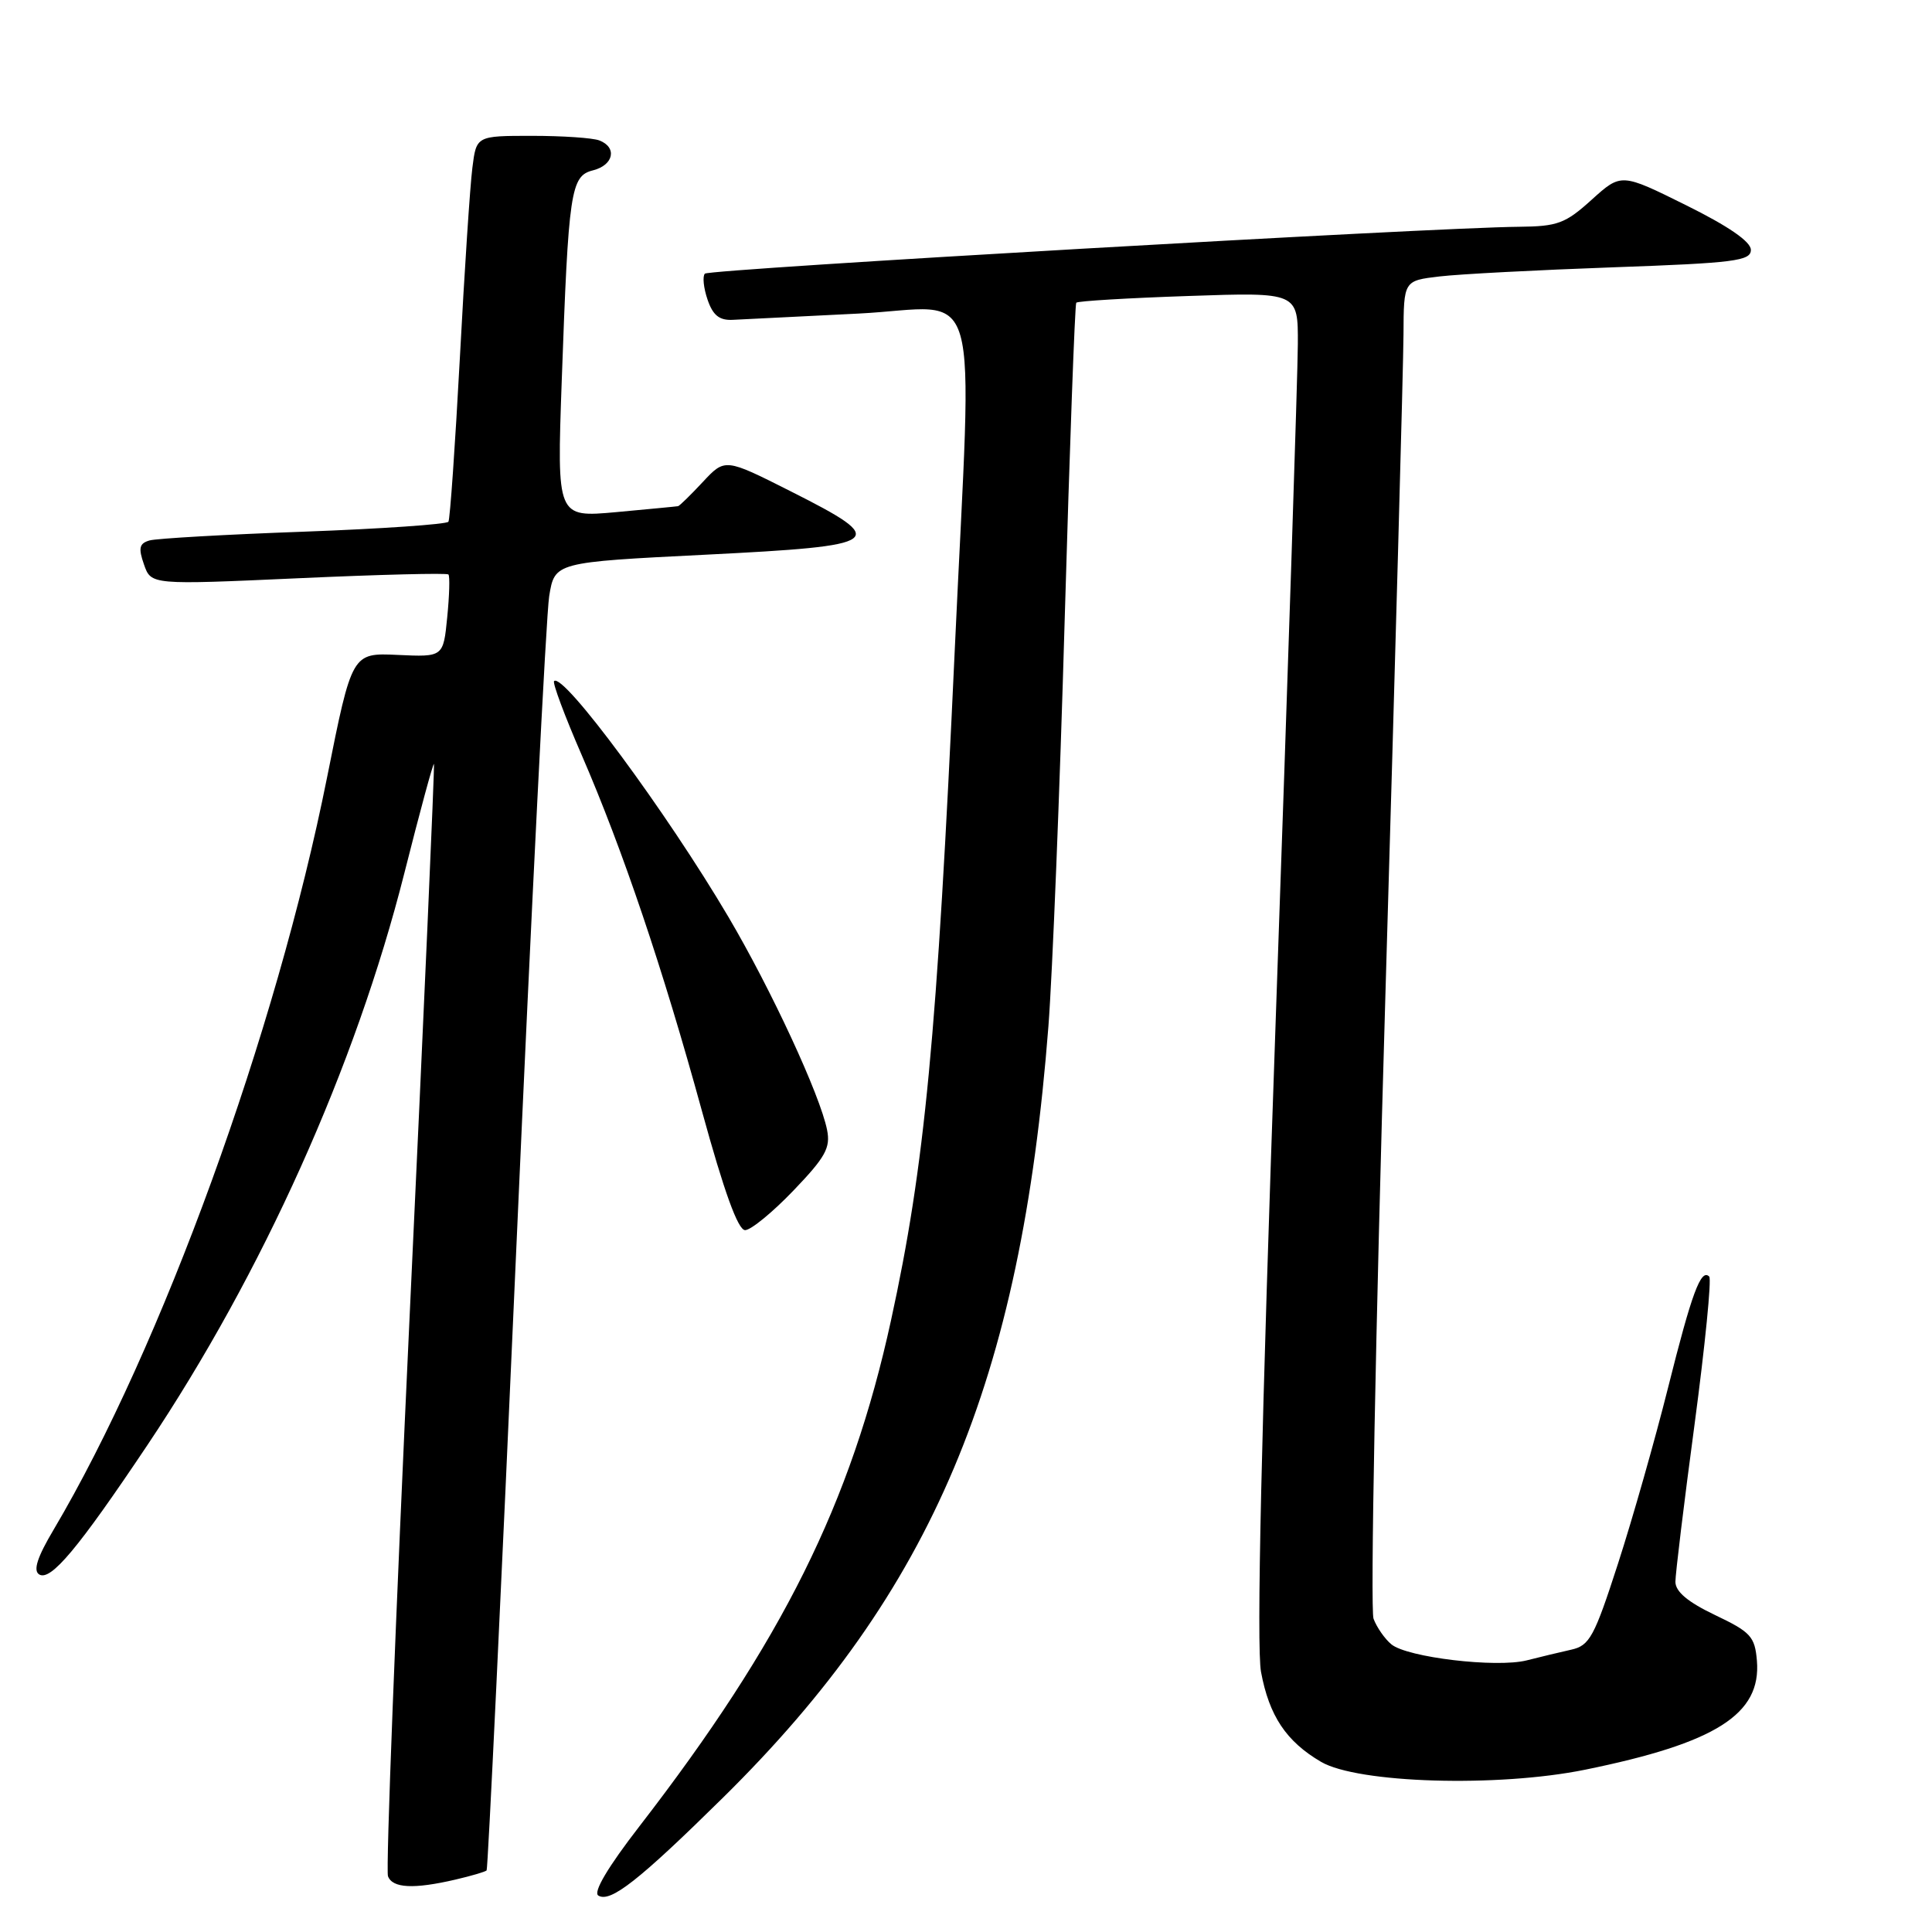 <?xml version="1.0" encoding="UTF-8" standalone="no"?>
<!DOCTYPE svg PUBLIC "-//W3C//DTD SVG 1.1//EN" "http://www.w3.org/Graphics/SVG/1.1/DTD/svg11.dtd" >
<svg xmlns="http://www.w3.org/2000/svg" xmlns:xlink="http://www.w3.org/1999/xlink" version="1.1" viewBox="0 0 256 256">
 <g >
 <path fill="currentColor"
d=" M 95.82 238.18 C 123.59 210.80 135.27 183.10 138.92 136.00 C 139.45 129.12 140.43 104.83 141.08 82.00 C 141.74 59.17 142.43 40.32 142.61 40.11 C 142.80 39.89 149.49 39.49 157.48 39.22 C 172.00 38.72 172.00 38.72 171.97 45.61 C 171.96 49.40 170.65 89.41 169.06 134.53 C 167.12 189.70 166.48 218.18 167.09 221.53 C 168.17 227.36 170.43 230.75 175.04 233.45 C 179.90 236.30 198.45 236.85 210.01 234.50 C 227.36 230.97 233.39 227.15 232.80 220.05 C 232.53 216.85 231.98 216.25 227.25 214.00 C 223.65 212.28 222.01 210.91 222.00 209.60 C 222.00 208.56 223.14 199.16 224.54 188.72 C 225.93 178.28 226.81 169.47 226.48 169.15 C 225.38 168.05 224.17 171.33 221.03 183.86 C 219.31 190.72 216.33 201.21 214.40 207.17 C 211.25 216.91 210.63 218.05 208.20 218.59 C 206.72 218.92 204.06 219.56 202.29 220.01 C 198.27 221.02 186.46 219.62 184.36 217.88 C 183.50 217.17 182.43 215.64 182.00 214.49 C 181.56 213.34 182.27 176.20 183.57 131.95 C 184.87 87.70 185.95 48.28 185.97 44.34 C 186.00 37.19 186.00 37.19 190.75 36.63 C 193.36 36.32 203.71 35.78 213.75 35.42 C 229.84 34.85 232.00 34.57 232.00 33.11 C 232.00 32.02 229.04 29.98 223.41 27.19 C 214.82 22.93 214.82 22.93 210.91 26.46 C 207.41 29.63 206.39 30.00 201.25 30.05 C 189.87 30.14 94.00 35.66 93.40 36.26 C 93.07 36.60 93.22 38.14 93.75 39.69 C 94.46 41.78 95.31 42.47 97.10 42.38 C 98.42 42.32 105.91 41.94 113.75 41.55 C 130.40 40.71 128.85 35.28 126.51 86.12 C 124.15 137.54 122.54 154.46 118.06 174.97 C 112.78 199.17 103.66 217.50 84.73 241.99 C 80.55 247.39 78.57 250.73 79.28 251.17 C 80.87 252.16 84.66 249.18 95.82 238.18 Z  M 60.33 249.06 C 62.44 248.57 64.30 248.02 64.48 247.84 C 64.65 247.65 66.42 210.60 68.41 165.50 C 70.41 120.40 72.37 81.47 72.77 79.00 C 73.50 74.50 73.50 74.50 93.50 73.50 C 117.31 72.31 118.02 71.78 104.79 65.11 C 96.07 60.71 96.07 60.71 93.13 63.86 C 91.52 65.59 90.04 67.03 89.85 67.07 C 89.66 67.11 85.96 67.46 81.64 67.86 C 73.79 68.57 73.79 68.57 74.43 50.54 C 75.33 25.24 75.61 23.31 78.58 22.57 C 81.31 21.88 81.81 19.53 79.42 18.61 C 78.55 18.27 74.53 18.00 70.48 18.00 C 63.12 18.00 63.12 18.00 62.59 22.25 C 62.29 24.59 61.54 35.95 60.93 47.50 C 60.31 59.05 59.63 68.78 59.42 69.13 C 59.21 69.47 50.59 70.07 40.27 70.45 C 29.94 70.82 20.74 71.35 19.82 71.61 C 18.46 72.00 18.31 72.61 19.08 74.80 C 20.02 77.50 20.02 77.50 39.54 76.62 C 50.28 76.13 59.23 75.91 59.42 76.12 C 59.62 76.33 59.55 78.88 59.26 81.78 C 58.74 87.06 58.74 87.06 52.69 86.78 C 46.64 86.50 46.64 86.50 43.34 103.00 C 36.58 136.81 21.43 178.49 7.10 202.70 C 4.93 206.35 4.37 208.11 5.19 208.62 C 6.71 209.55 10.34 205.21 19.52 191.50 C 34.80 168.67 47.10 141.30 53.57 115.73 C 55.62 107.61 57.39 101.09 57.50 101.23 C 57.61 101.38 56.16 134.29 54.28 174.36 C 52.41 214.44 51.11 247.85 51.41 248.61 C 52.01 250.20 54.82 250.34 60.33 249.06 Z  M 105.13 157.76 C 109.38 153.33 110.07 152.09 109.59 149.71 C 108.67 145.10 102.20 131.14 96.52 121.50 C 88.34 107.63 74.61 89.05 73.42 90.25 C 73.19 90.48 74.83 94.88 77.07 100.03 C 82.52 112.61 87.80 128.23 93.02 147.25 C 95.95 157.92 97.79 163.00 98.73 163.00 C 99.49 163.00 102.37 160.64 105.13 157.76 Z "/>
</g>
</svg>